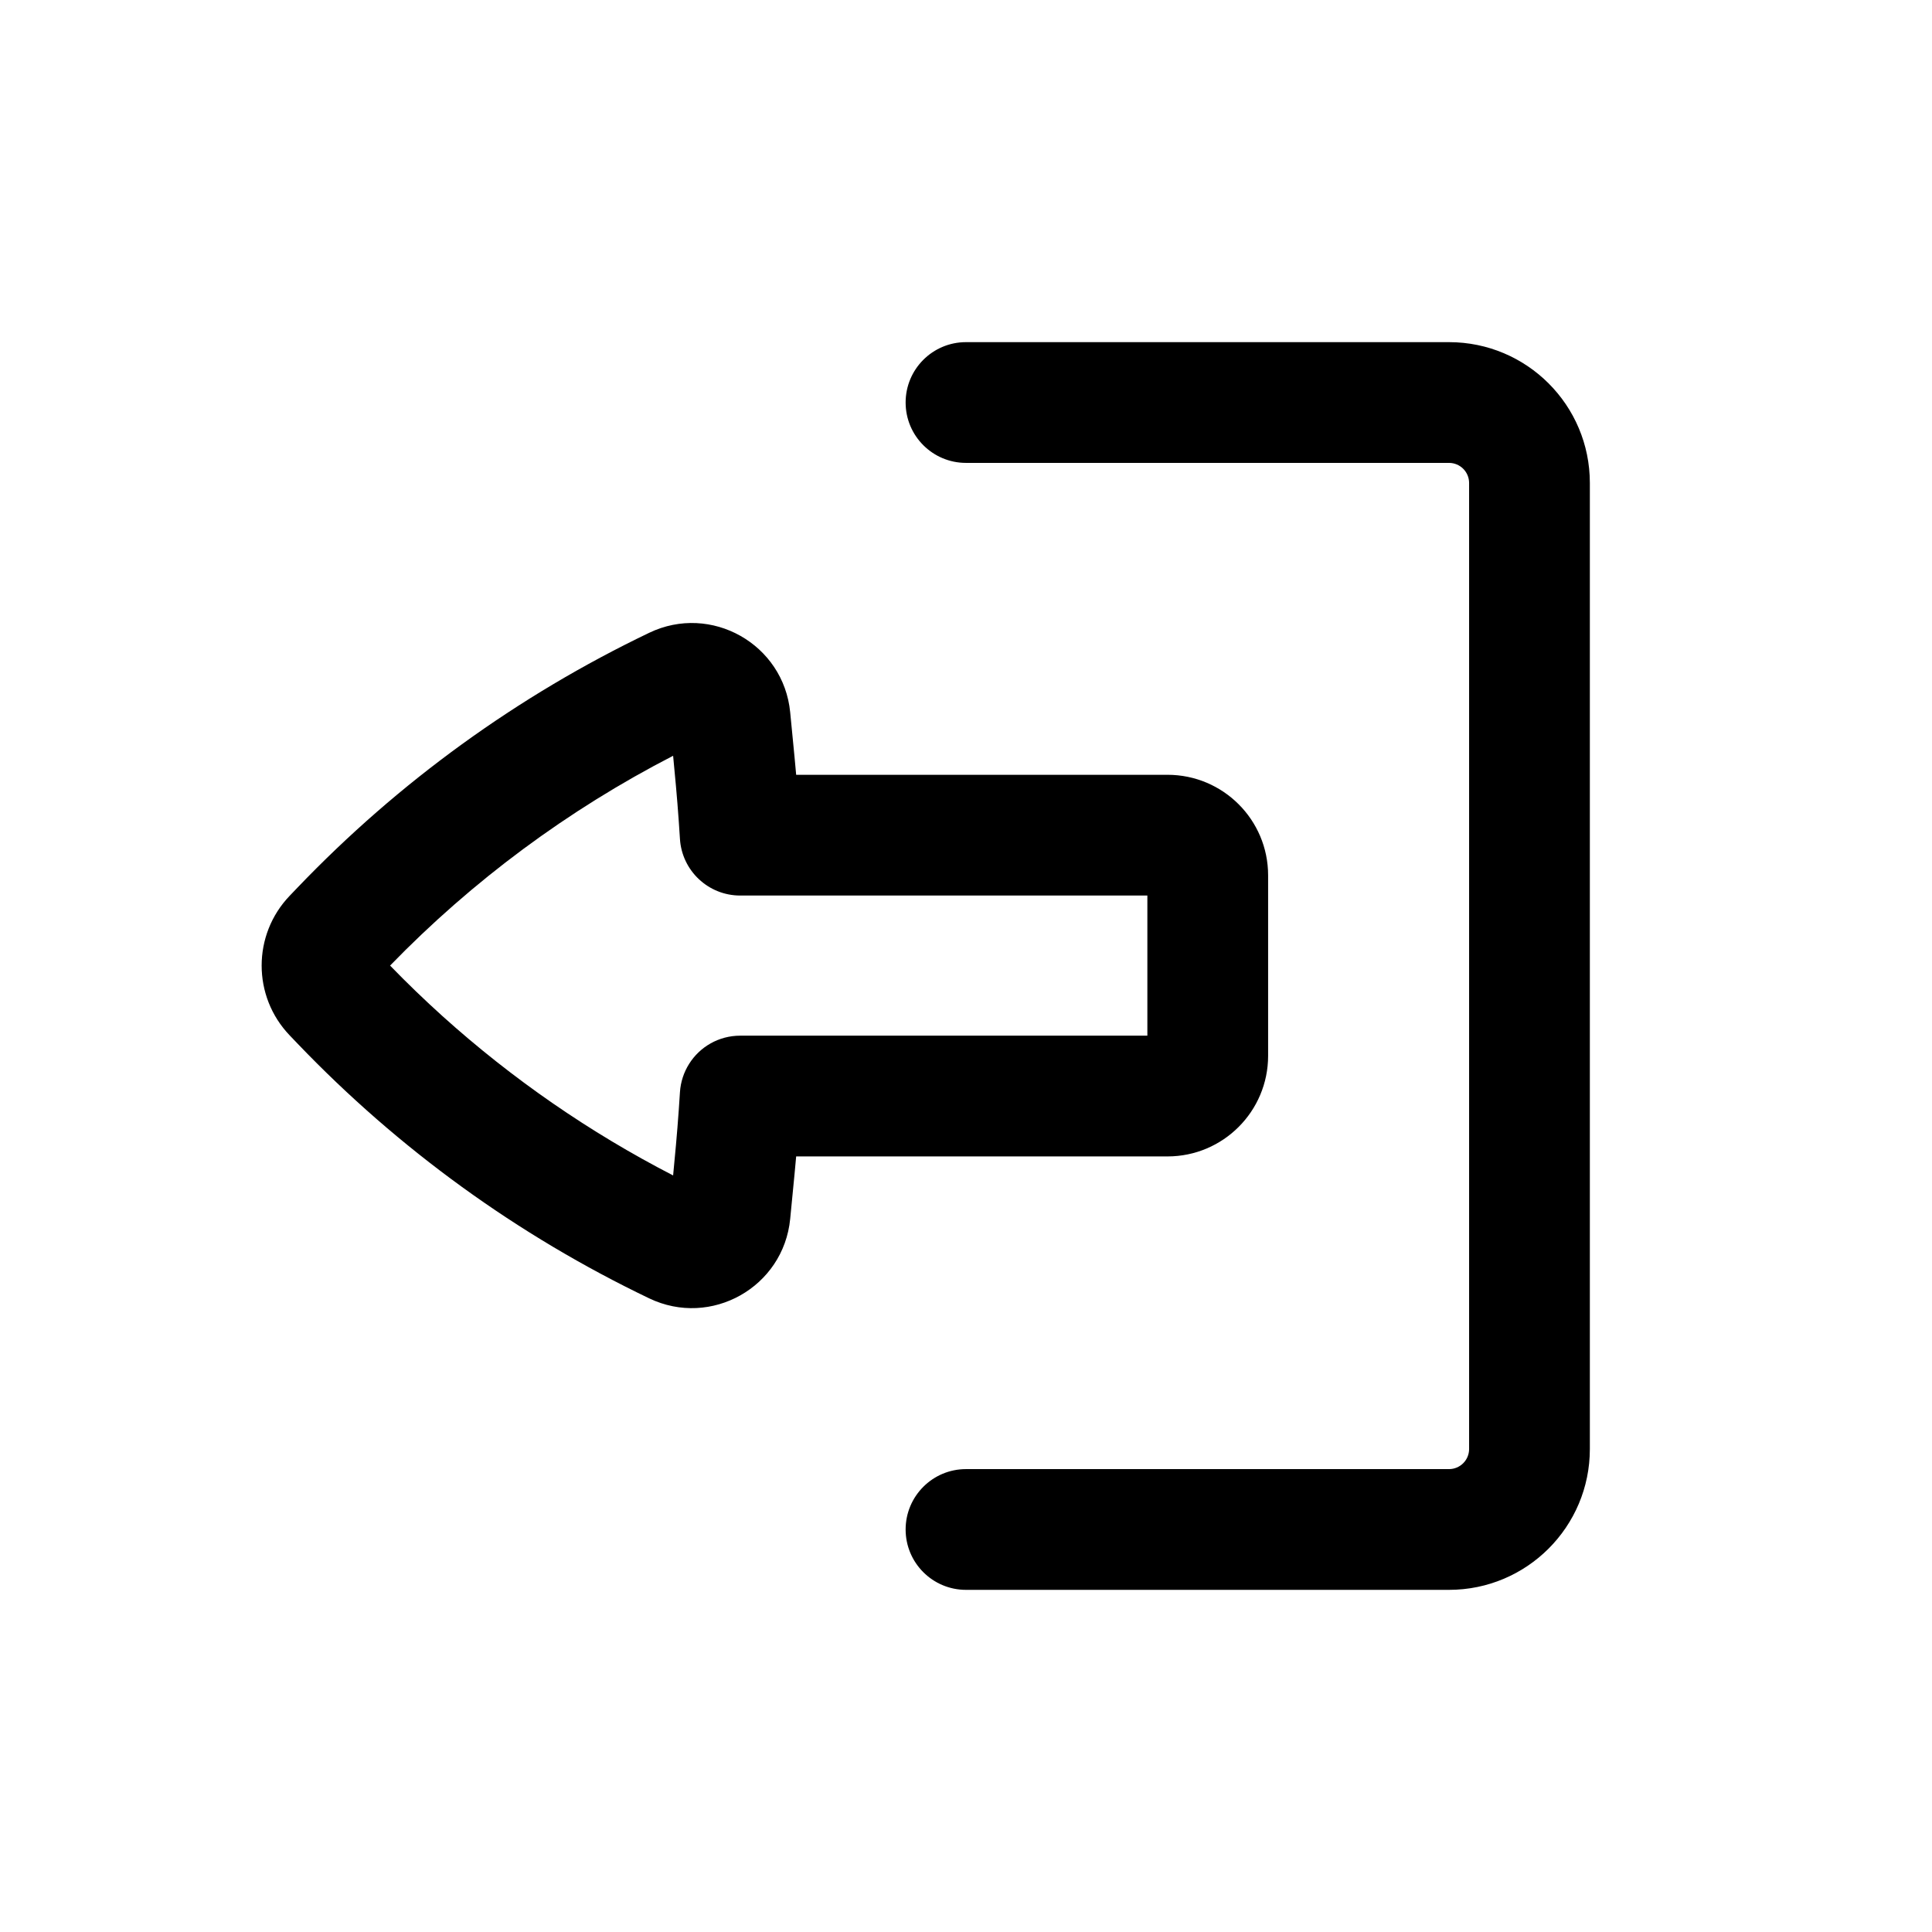 <svg width="32" height="32" viewBox="0 0 32 32" fill="none" xmlns="http://www.w3.org/2000/svg">
<path d="M16 24.333C15.448 24.333 15 24.781 15 25.333C15 25.886 15.448 26.333 16 26.333H24C25.289 26.333 26.333 25.288 26.333 24V8C26.333 6.711 25.289 5.667 24 5.667H16C15.448 5.667 15 6.114 15 6.667C15 7.219 15.448 7.667 16 7.667L24 7.667C24.184 7.667 24.333 7.816 24.333 8L24.333 24C24.333 24.184 24.184 24.333 24 24.333H16Z" fill="current"/>
<path fill-rule="evenodd" clip-rule="evenodd" d="M19.337 19.154C20.258 19.154 21.004 18.407 21.004 17.487V14.499C21.004 13.579 20.258 12.833 19.337 12.833L13.187 12.833C13.179 12.735 13.169 12.637 13.16 12.539L13.088 11.798C12.978 10.667 11.777 9.99 10.753 10.481C8.574 11.525 6.601 12.954 4.93 14.699L4.798 14.837C4.179 15.483 4.179 16.503 4.798 17.149L4.93 17.287C6.601 19.032 8.574 20.461 10.753 21.505C11.777 21.996 12.978 21.319 13.088 20.188L13.16 19.447C13.169 19.349 13.179 19.251 13.187 19.154H19.337ZM12.26 17.154C11.905 17.154 11.591 17.339 11.414 17.621C11.327 17.759 11.273 17.919 11.262 18.091C11.238 18.479 11.207 18.867 11.169 19.254L11.149 19.469C9.767 18.757 8.484 17.87 7.331 16.832C7.032 16.562 6.742 16.283 6.461 15.993C7.825 14.588 9.409 13.414 11.149 12.518L11.169 12.733C11.207 13.12 11.238 13.507 11.262 13.895C11.295 14.422 11.732 14.833 12.26 14.833H19.004V17.154H12.26Z" fill="current"/>
</svg>
